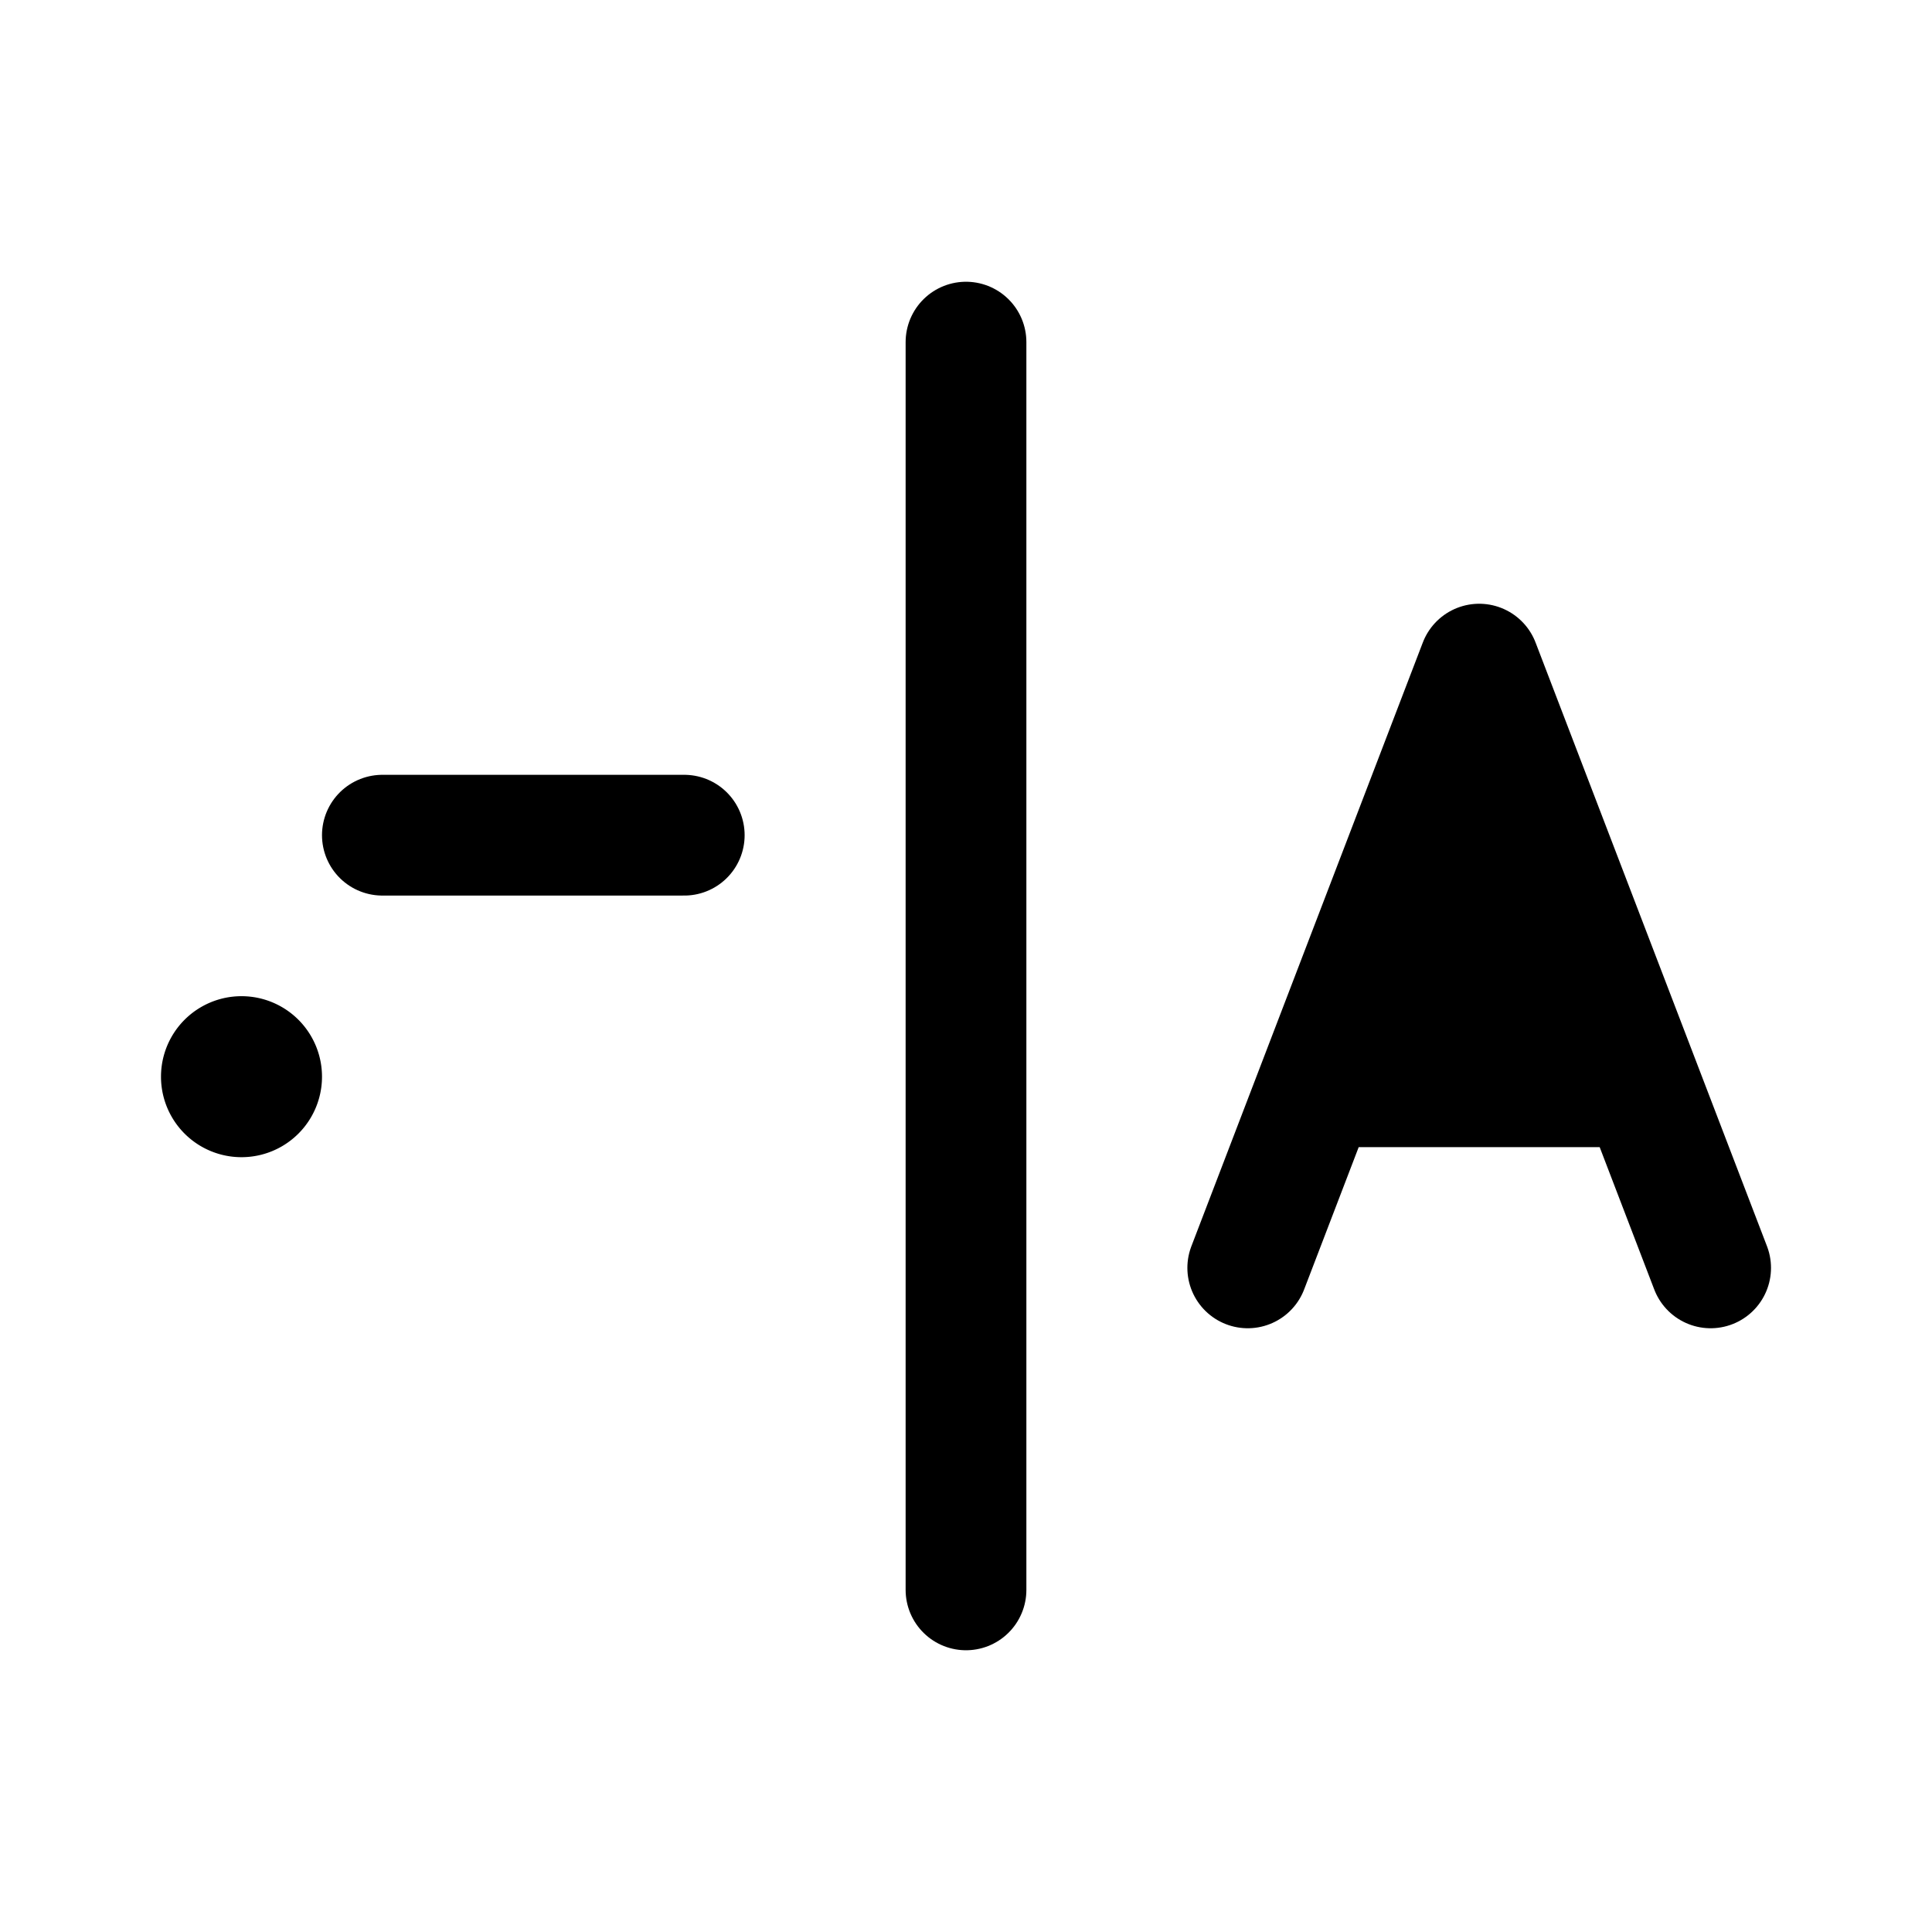 <svg id="vector" xmlns="http://www.w3.org/2000/svg" width="192" height="192" viewBox="0 0 192 192"><path fill="#00000000" d="M38,83H68" stroke-linejoin="round" stroke-width="12" stroke="#000000" stroke-linecap="round" id="path_0"/><path fill="#000000" d="M24,107m-8,0a8,8 0,1 1,16 0a8,8 0,1 1,-16 0" id="path_1"/><path fill="#00000000" d="M96,34V158" stroke-linejoin="round" stroke-width="12" stroke="#000000" stroke-linecap="round" id="path_2"/><path fill="#00000000" d="M124,126L130.9,108M170,126L163.1,108M163.1,108L147,66L130.9,108M163.1,108H130.9" stroke-linejoin="round" stroke-width="12" stroke="#000000" stroke-linecap="round" id="path_3"/></svg>